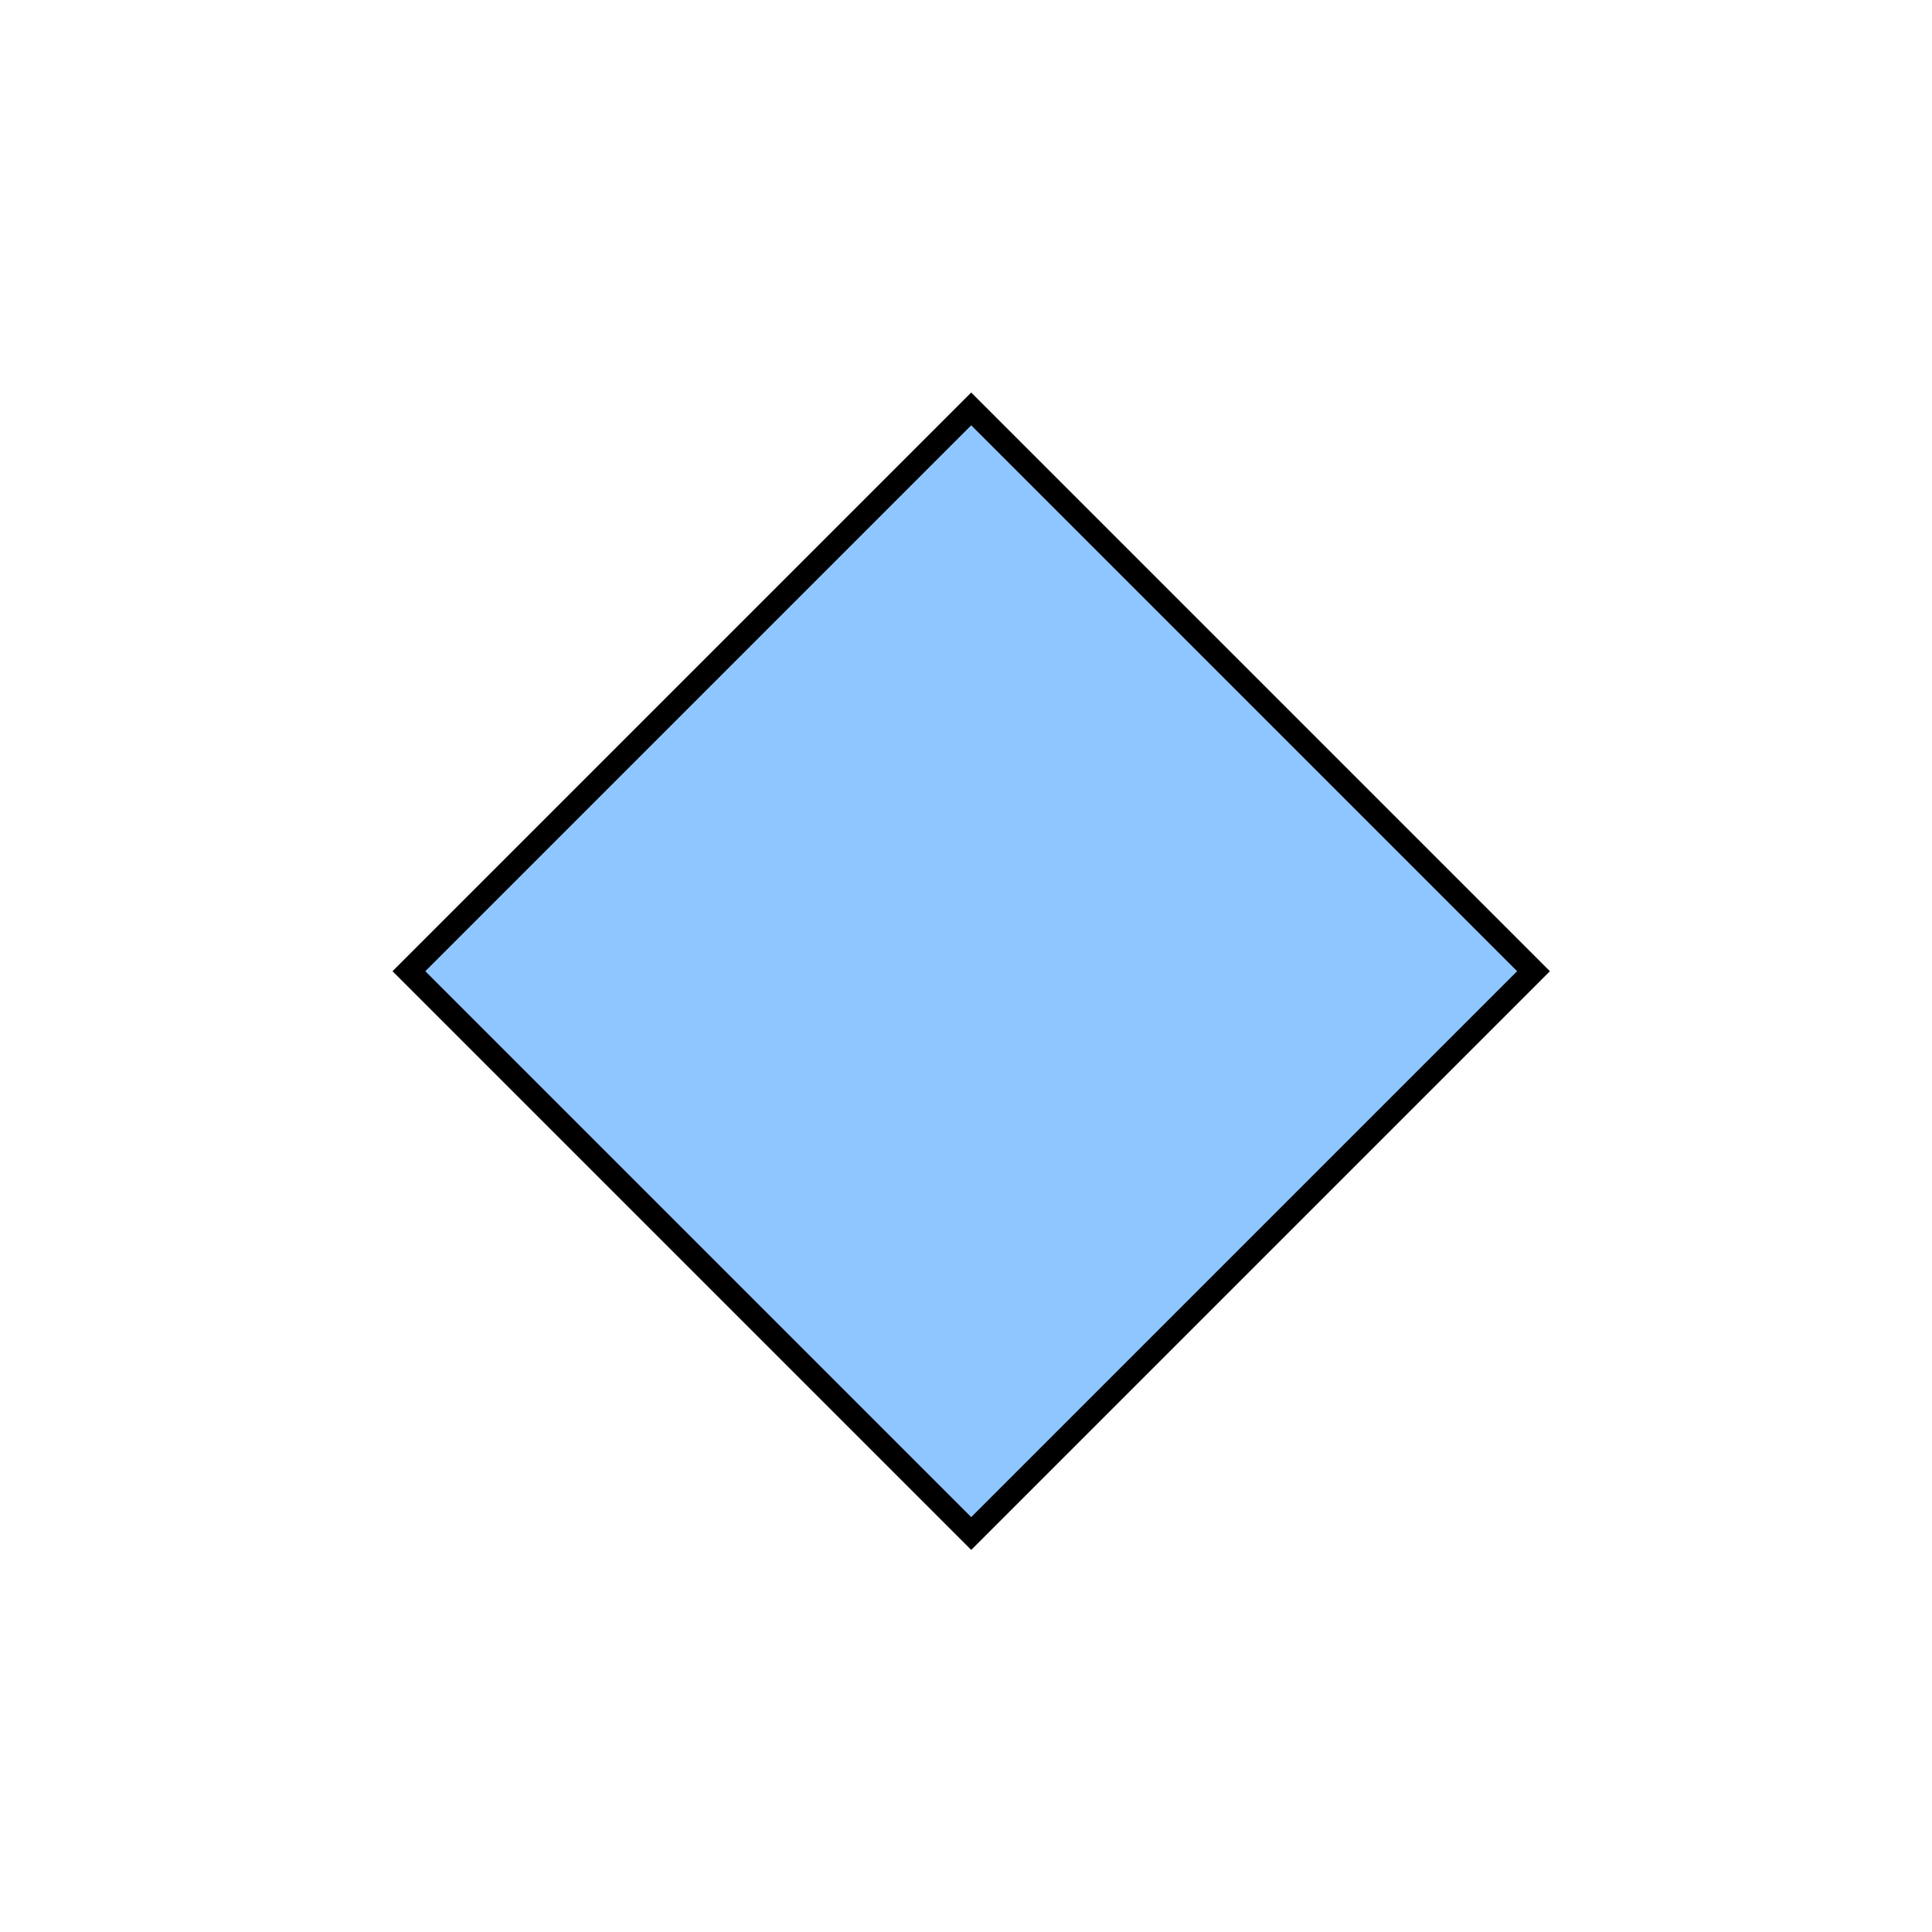 <?xml version="1.0" encoding="UTF-8" standalone="no"?>
<!-- Created with Inkscape (http://www.inkscape.org/) -->

<svg
   width="20"
   height="20"
   viewBox="-10 -10 20 20"
   version="1.1"
   id="svg5"
   sodipodi:docname="die-image-d8-_c.svg"
   inkscape:version="1.1.2 (0a00cf5339, 2022-02-04)"
   xmlns:inkscape="http://www.inkscape.org/namespaces/inkscape"
   xmlns:sodipodi="http://sodipodi.sourceforge.net/DTD/sodipodi-0.dtd"
   xmlns="http://www.w3.org/2000/svg"
   xmlns:svg="http://www.w3.org/2000/svg"
   xmlns:rdf="http://www.w3.org/1999/02/22-rdf-syntax-ns#"
   xmlns:cc="http://creativecommons.org/ns#"
   xmlns:dc="http://purl.org/dc/elements/1.1/">
  <sodipodi:namedview
     id="namedview7"
     pagecolor="#ffffff"
     bordercolor="#111111"
     borderopacity="1"
     inkscape:pageshadow="0"
     inkscape:pageopacity="0"
     inkscape:pagecheckerboard="1"
     inkscape:document-units="px"
     showgrid="true"
     units="px"
     width="100px"
     viewbox-width="20"
     viewbox-height="20"
     inkscape:zoom="24.5"
     inkscape:cx="10"
     inkscape:cy="9.0408163"
     inkscape:window-width="1195"
     inkscape:window-height="969"
     inkscape:window-x="406"
     inkscape:window-y="0"
     inkscape:window-maximized="1"
     inkscape:current-layer="layer1">
    <inkscape:grid
       type="xygrid"
       id="grid846"
       dotted="true"
       snapvisiblegridlinesonly="true"
       visible="true"
       enabled="true"
       spacingx="0.053"
       spacingy="0.053" />
  </sodipodi:namedview>
  <defs
     id="defs2" />
  <g
     inkscape:label="Layer 1"
     inkscape:groupmode="layer"
     id="layer1">
    <rect
       style="display:none;fill:#8fc6ff;stroke:#000000;stroke-width:0.24;stroke-linecap:square;stroke-miterlimit:4;stroke-dasharray:none"
       id="rect848"
       width="10"
       height="10"
       x="-5"
       y="-5"
       ry="2"
       inkscape:label="dierect"
       sodipodi:insensitive="true" />
    <path
       style="fill:#8fc6ff;fill-opacity:1;stroke:#000000;stroke-width:0.24;stroke-linecap:butt;stroke-linejoin:miter;stroke-opacity:1;stroke-miterlimit:4;stroke-dasharray:none"
       d="M -5.767,0.054 0.054,5.875 5.875,0.054 0.054,-5.767 Z"
       id="path9391"
       sodipodi:nodetypes="ccccc" />
  </g>
</svg>
